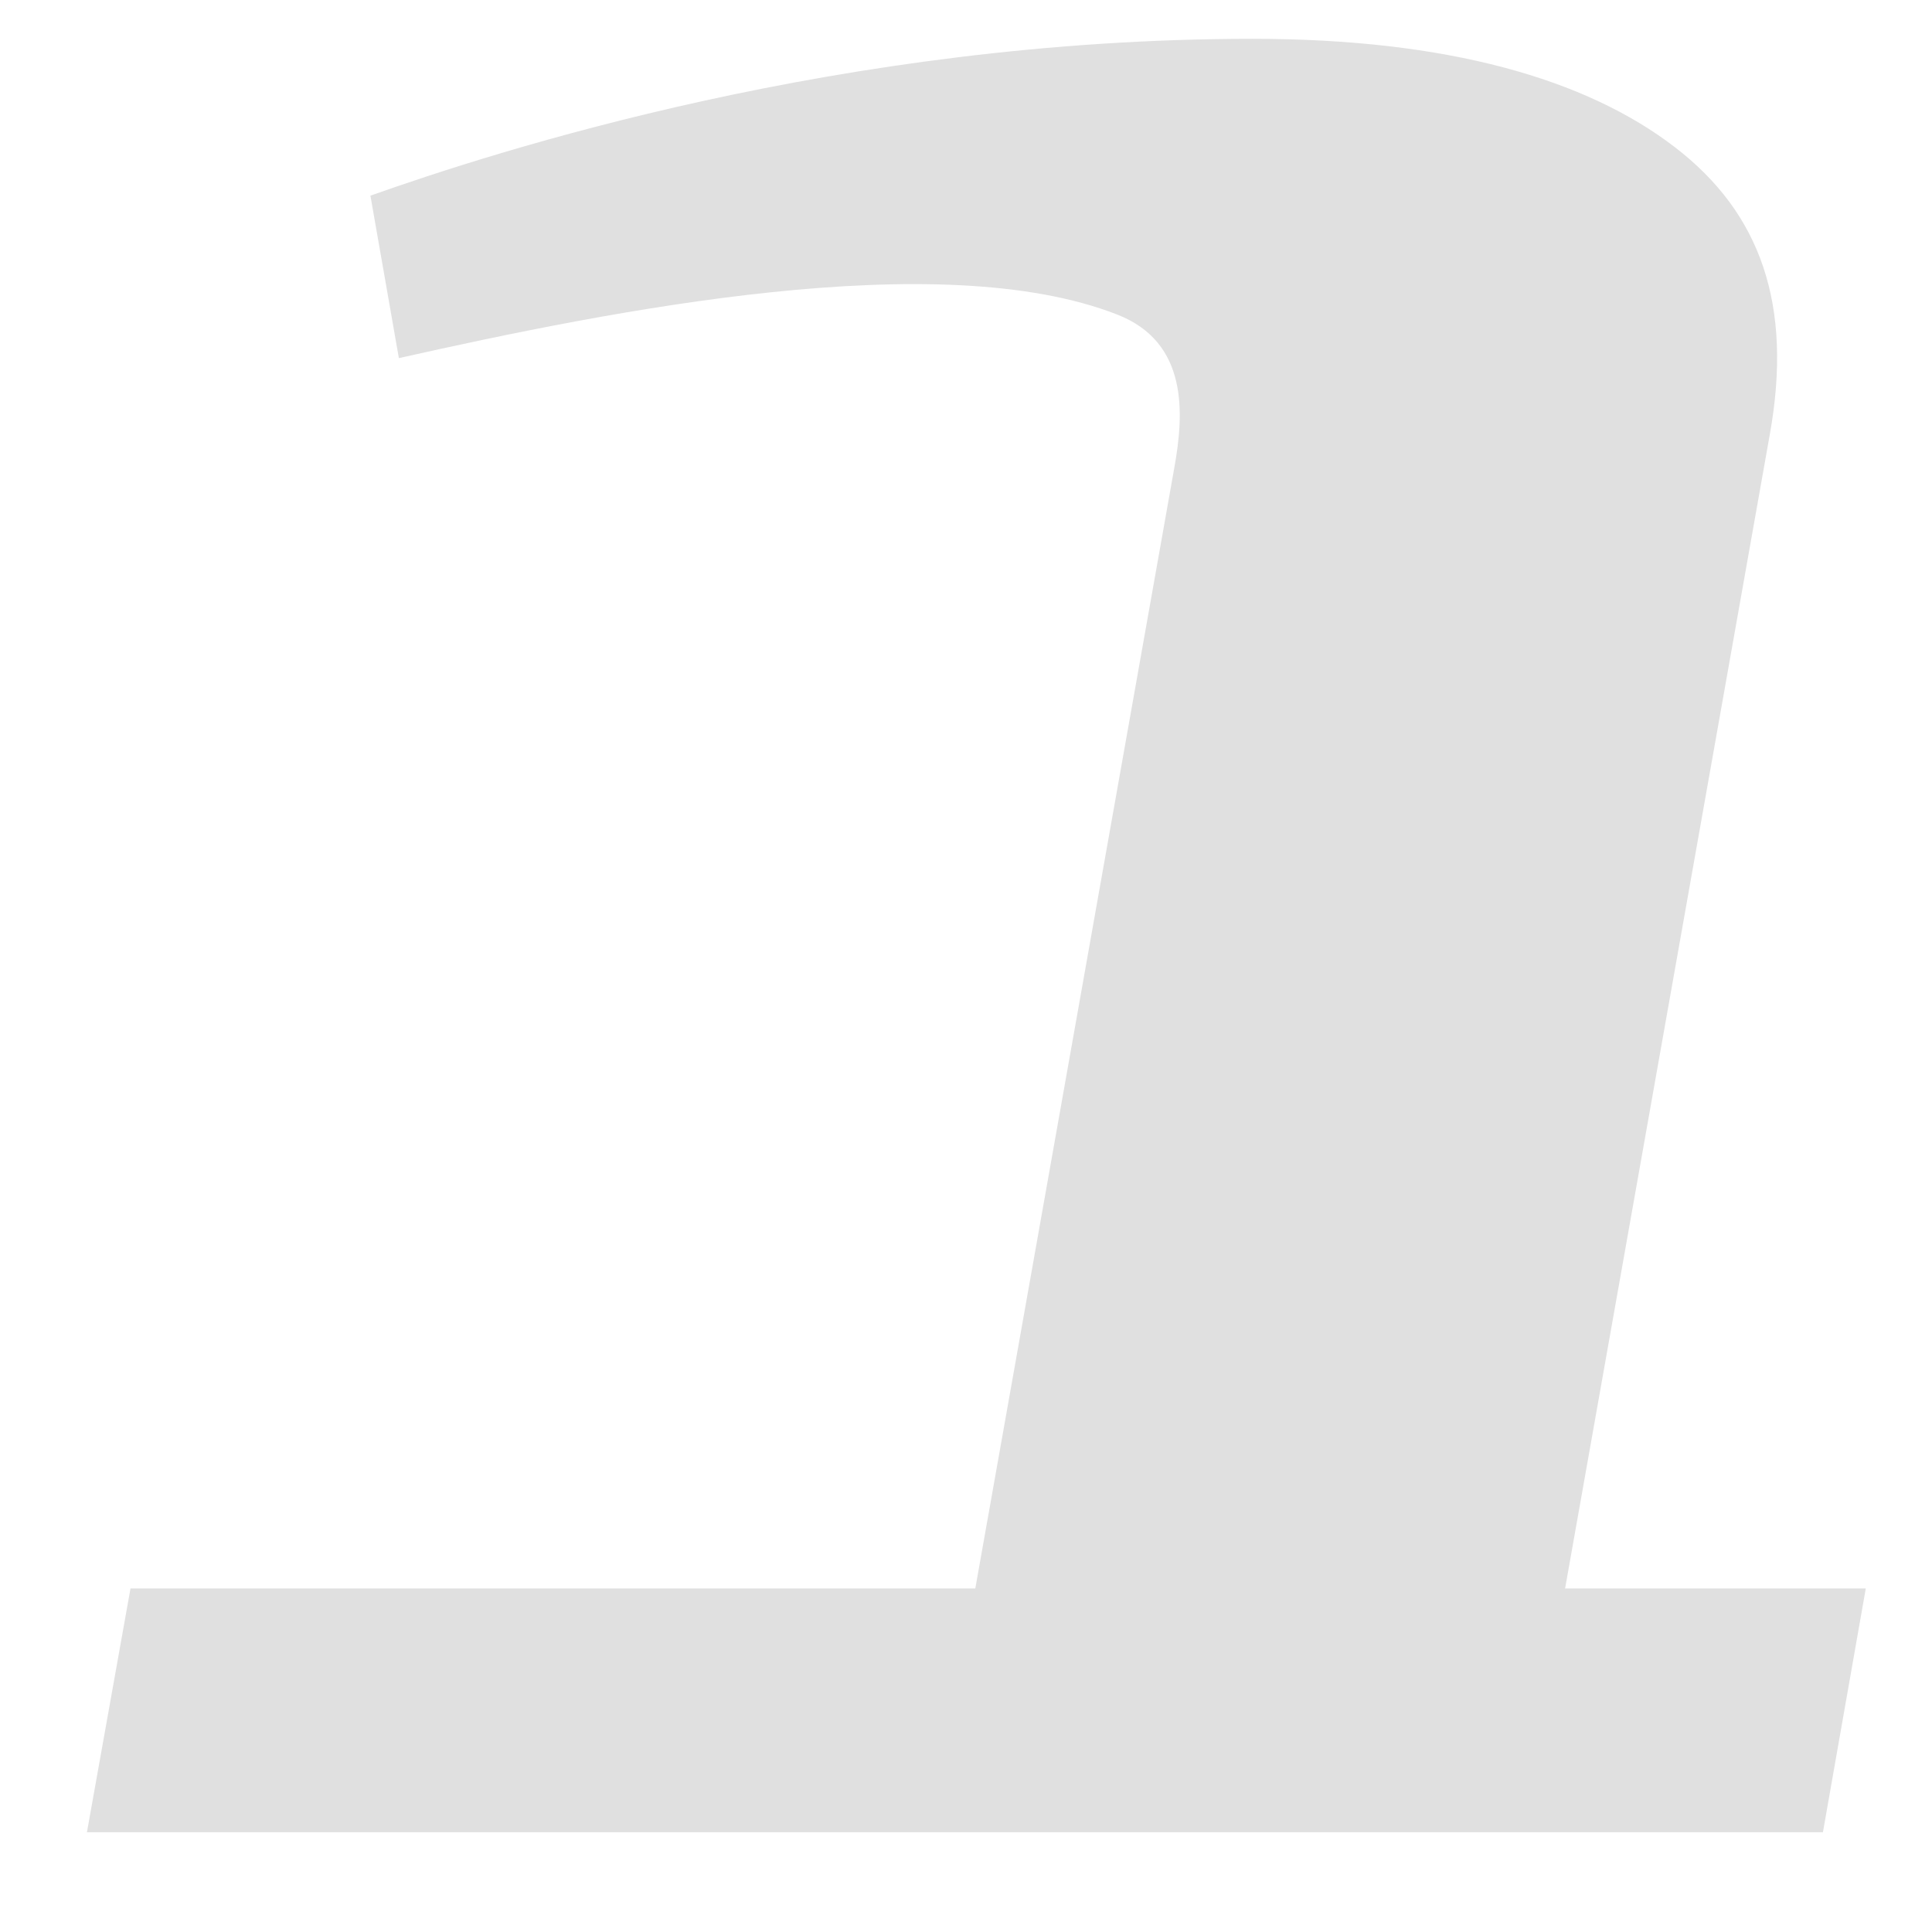 <?xml version="1.0" encoding="UTF-8" standalone="no"?><svg width='11' height='11' viewBox='0 0 11 11' fill='none' xmlns='http://www.w3.org/2000/svg'>
<path d='M10.379 10.432H0.495L0.743 9.044H5.553L6.687 2.658C6.74 2.36 6.769 1.95 6.361 1.791C5.349 1.395 3.497 1.764 2.271 2.039L2.109 1.114C2.815 0.864 4.794 0.221 7.132 0.221C8.243 0.221 9.031 0.45 9.536 0.838C10.026 1.214 10.208 1.738 10.077 2.471L8.911 9.044H10.623L10.379 10.432Z' fill='#E0E0E0'/>
</svg>
